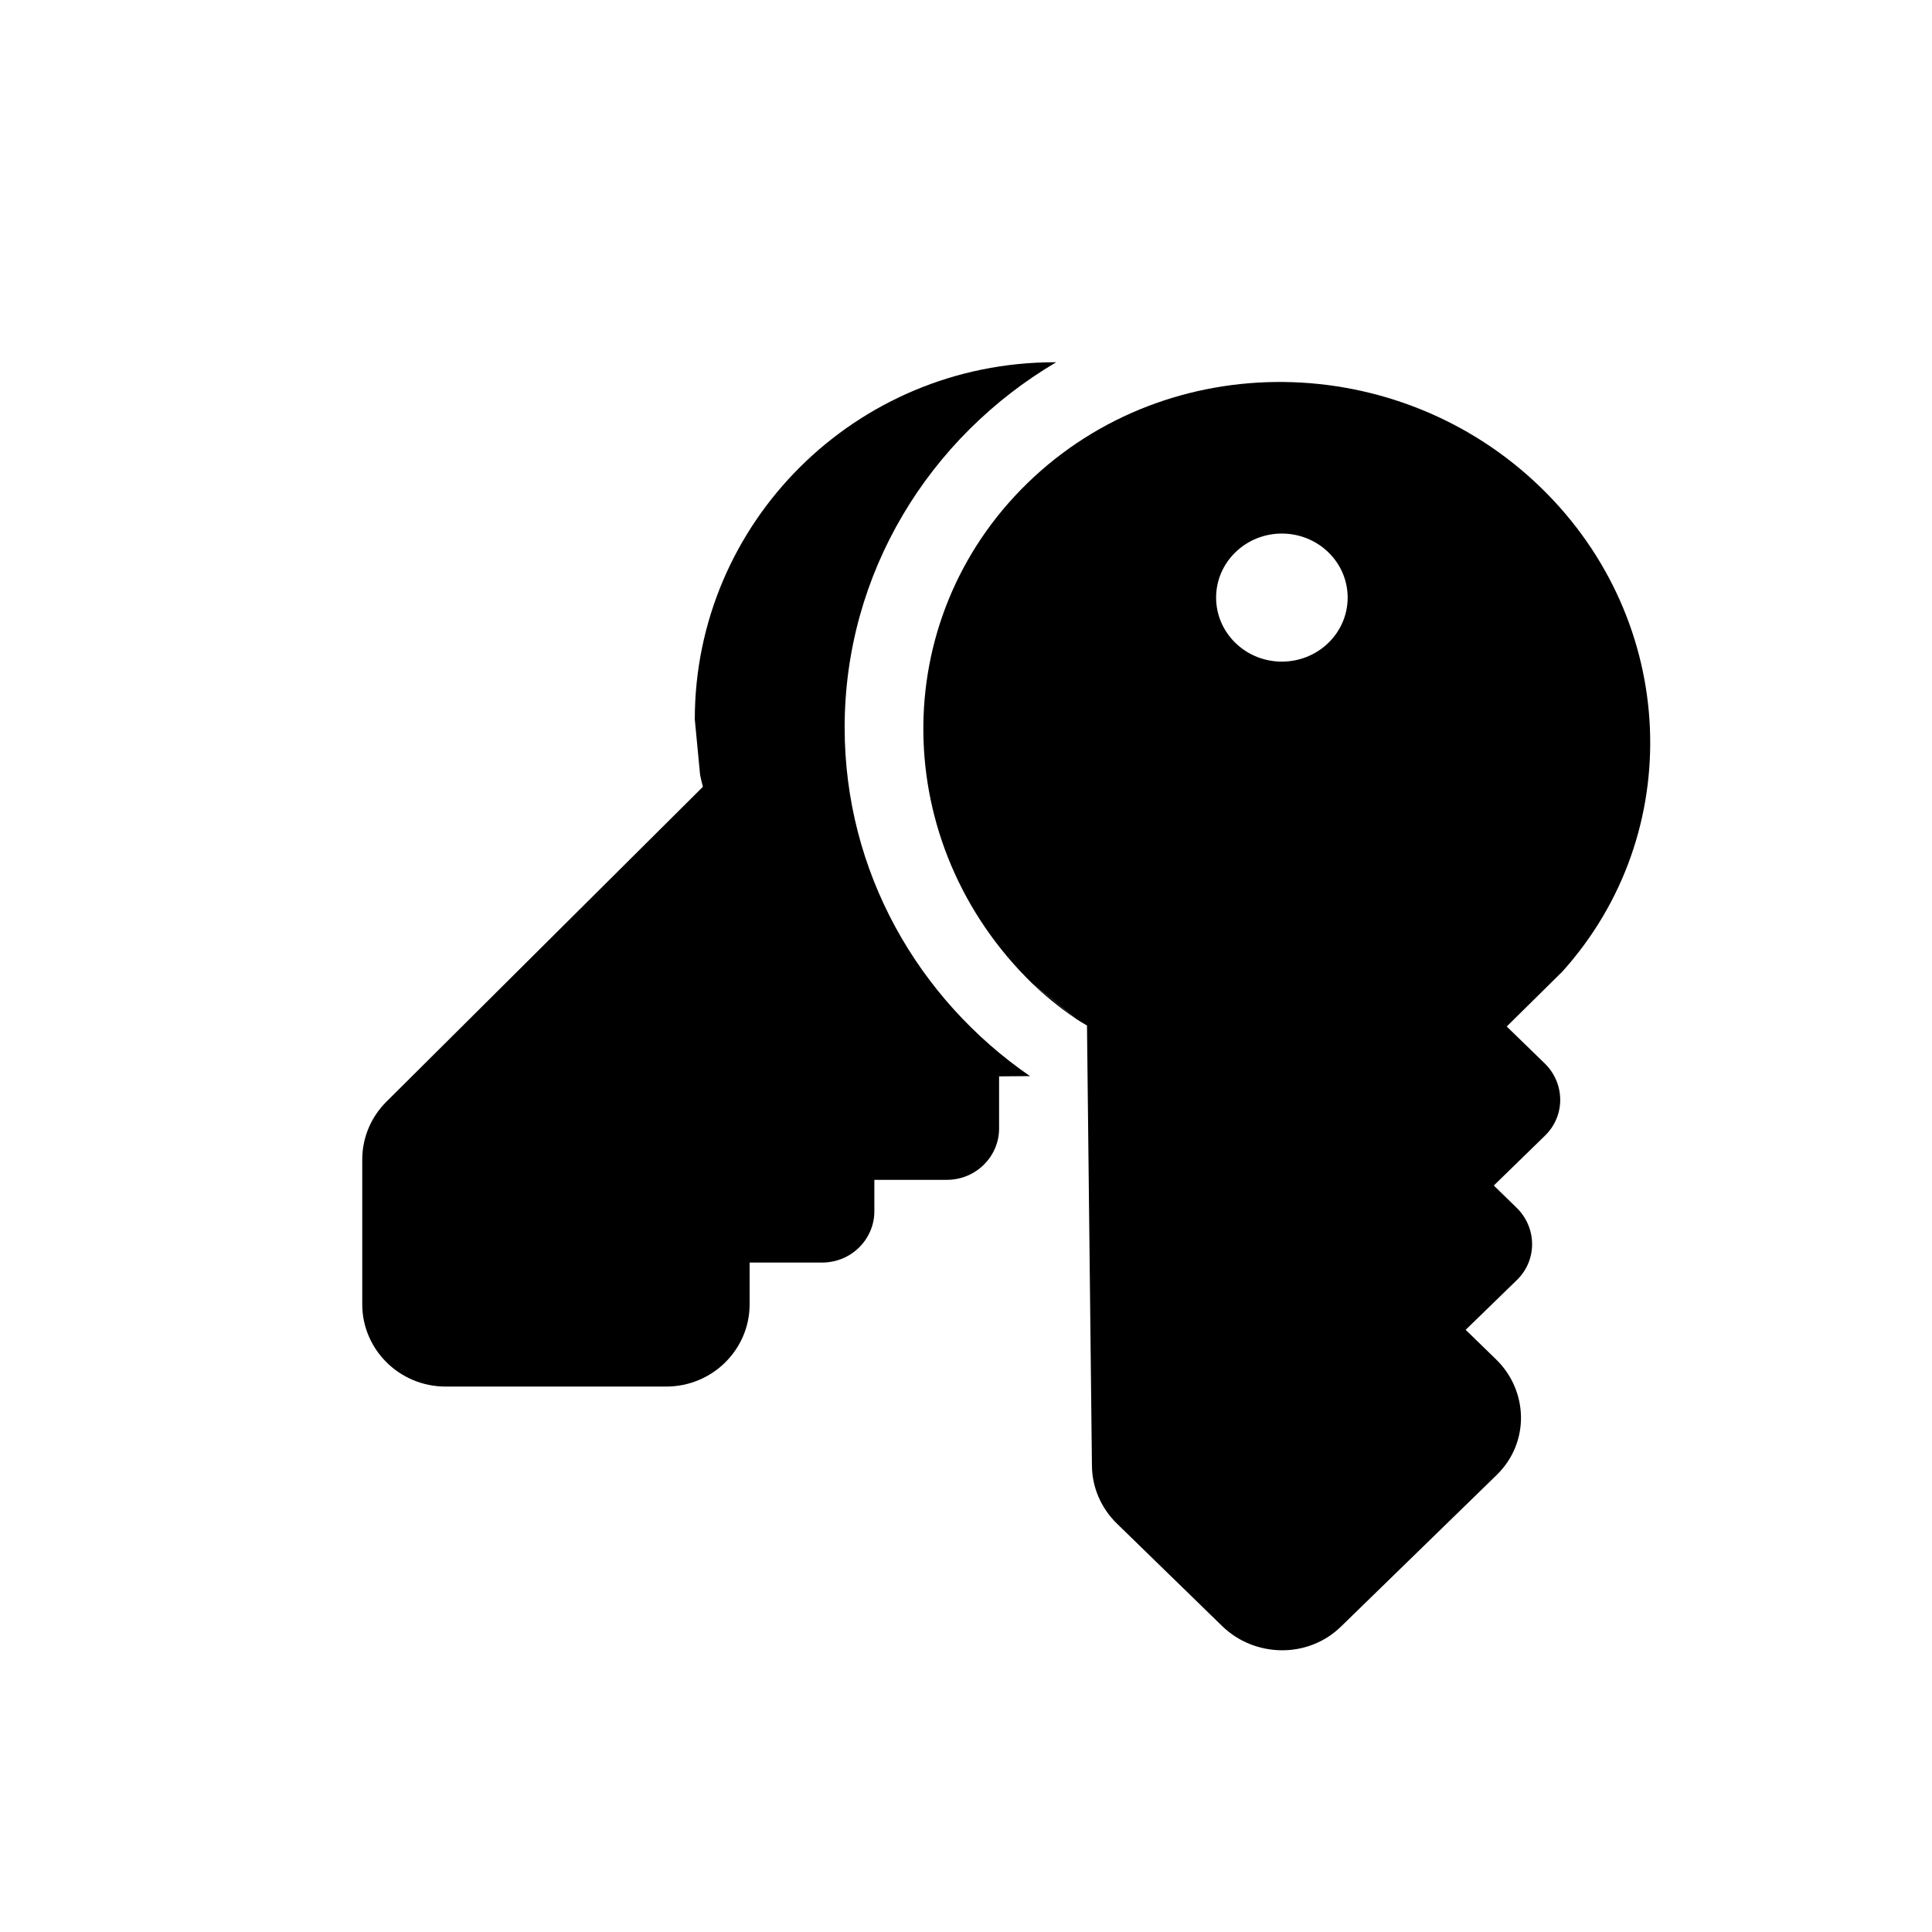 <svg width="16" height="16" viewBox="0 0 16 16" fill="none" xmlns="http://www.w3.org/2000/svg">
<path d="M8.549 8.145C8.632 8.225 8.765 8.34 8.915 8.44L8.549 8.145Z" fill="black"/>
<path fill-rule="evenodd" clip-rule="evenodd" d="M8.549 8.145C7.367 6.994 7.339 5.14 8.508 4.002C9.677 2.864 11.583 2.891 12.764 4.041C13.899 5.146 13.97 6.9 12.939 8.046L12.932 8.053L12.478 8.501L12.793 8.807C12.958 8.968 12.969 9.236 12.794 9.406L12.371 9.818L12.56 10.002C12.725 10.163 12.736 10.431 12.562 10.601L12.138 11.013L12.39 11.258C12.658 11.519 12.67 11.947 12.395 12.215L11.105 13.471C10.83 13.739 10.389 13.727 10.121 13.466L9.249 12.617C9.12 12.491 9.045 12.32 9.043 12.141L9.002 8.493C8.972 8.476 8.942 8.457 8.915 8.44L8.549 8.145ZM11.001 4.574C11.214 4.781 11.214 5.117 11.001 5.324C10.788 5.531 10.443 5.531 10.231 5.324C10.018 5.117 10.018 4.781 10.231 4.574C10.443 4.367 10.788 4.367 11.001 4.574Z" fill="black"/>
<path d="M8.53 8.912C7.601 8.272 6.995 7.217 6.995 6.025C6.995 4.743 7.697 3.619 8.747 3C8.743 3 8.739 3 8.735 3C7.082 3 5.754 4.331 5.754 5.958L5.798 6.418C5.805 6.449 5.812 6.483 5.821 6.516L3.2 9.124C3.071 9.252 3 9.424 3 9.602V10.803C3 11.171 3.303 11.483 3.692 11.483H5.516C5.905 11.483 6.208 11.171 6.208 10.803V10.456H6.807C7.054 10.456 7.241 10.259 7.241 10.032V9.771H7.84C8.086 9.771 8.274 9.574 8.274 9.347V8.914L8.53 8.912Z" fill="black"/>
</svg>
